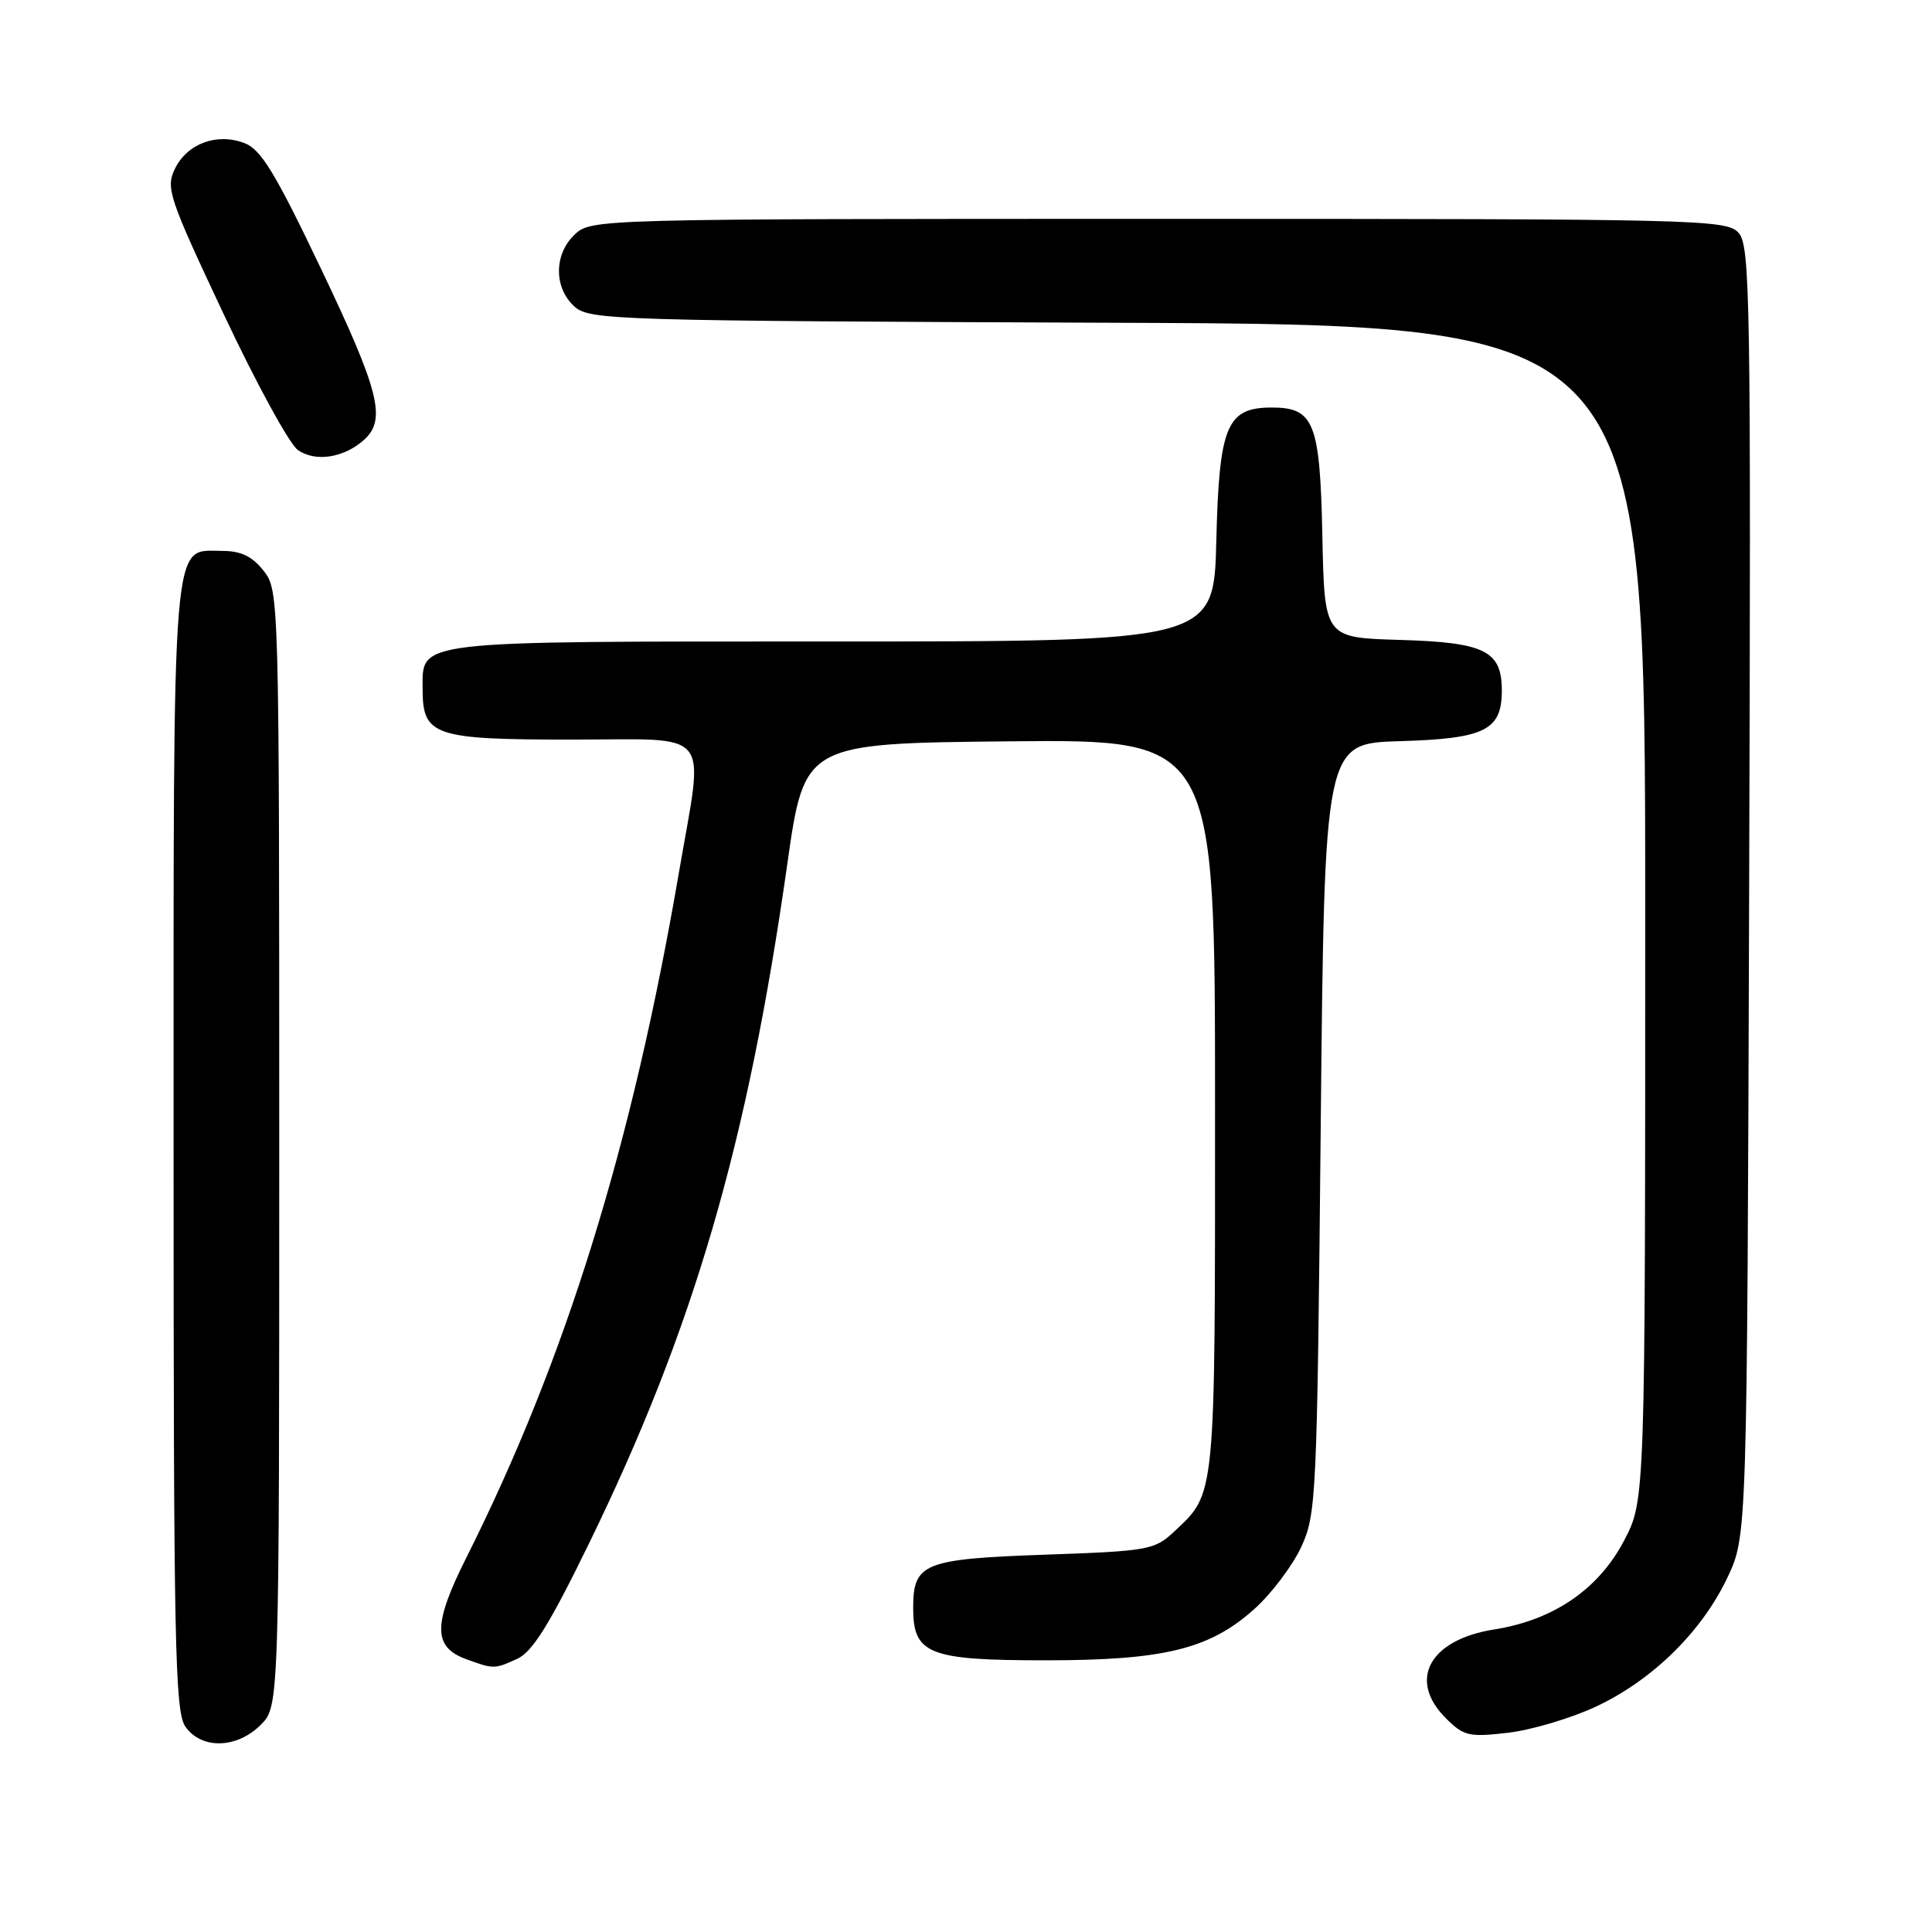 <?xml version="1.0" encoding="UTF-8" standalone="no"?>
<!DOCTYPE svg PUBLIC "-//W3C//DTD SVG 1.1//EN" "http://www.w3.org/Graphics/SVG/1.1/DTD/svg11.dtd" >
<svg xmlns="http://www.w3.org/2000/svg" xmlns:xlink="http://www.w3.org/1999/xlink" version="1.1" viewBox="0 0 256 256">
 <g >
 <path fill="currentColor"
d=" M 34.55 228.55 C 37.00 226.09 37.00 226.09 37.00 152.18 C 37.00 78.92 36.98 78.25 34.93 75.63 C 33.42 73.72 31.93 73.00 29.48 73.00 C 22.68 73.00 23.00 69.08 23.00 152.00 C 23.00 217.86 23.18 226.81 24.56 228.78 C 26.69 231.83 31.37 231.72 34.55 228.55 Z  M 211.50 226.12 C 218.97 222.62 225.52 216.18 228.91 209.00 C 231.50 203.50 231.50 203.50 231.77 118.10 C 232.02 39.36 231.91 32.56 230.37 30.85 C 228.76 29.08 225.43 29.00 153.53 29.00 C 79.28 29.00 78.35 29.02 76.19 31.04 C 73.39 33.64 73.36 38.11 76.10 40.60 C 78.13 42.42 80.98 42.51 148.10 42.77 C 218.00 43.04 218.00 43.04 218.00 120.91 C 218.00 198.77 218.00 198.77 215.21 204.12 C 211.83 210.58 205.86 214.67 197.99 215.91 C 189.40 217.27 186.50 222.60 191.58 227.67 C 193.95 230.04 194.63 230.20 199.83 229.60 C 202.95 229.23 208.20 227.67 211.50 226.12 Z  M 68.54 219.80 C 70.55 218.88 72.82 215.24 78.03 204.55 C 91.92 176.06 99.05 151.64 104.32 114.50 C 106.59 98.50 106.59 98.50 133.79 98.23 C 161.00 97.97 161.00 97.97 161.00 146.53 C 161.00 199.05 161.13 197.75 155.52 203.00 C 152.99 205.37 152.08 205.53 138.57 206.00 C 122.36 206.57 121.00 207.12 121.00 213.07 C 121.00 219.19 123.05 220.00 138.54 220.00 C 154.27 220.00 160.31 218.51 166.22 213.19 C 168.48 211.16 171.26 207.47 172.41 205.00 C 174.42 200.67 174.52 198.57 175.00 149.50 C 175.50 98.50 175.50 98.50 185.46 98.21 C 196.76 97.88 199.00 96.77 199.00 91.50 C 199.00 86.23 196.76 85.12 185.46 84.79 C 175.50 84.50 175.50 84.50 175.22 71.05 C 174.91 55.96 174.13 54.00 168.50 54.00 C 162.55 54.00 161.54 56.42 161.17 71.60 C 160.85 85.00 160.85 85.00 110.25 85.00 C 54.30 85.00 56.00 84.80 56.00 91.33 C 56.00 97.49 57.49 98.00 75.65 98.00 C 94.75 98.00 93.29 96.21 89.96 115.62 C 83.74 151.86 74.95 180.17 61.80 206.38 C 57.36 215.22 57.35 218.23 61.75 219.84 C 65.43 221.18 65.51 221.18 68.54 219.80 Z  M 48.25 58.27 C 51.22 55.59 50.27 51.81 42.54 35.62 C 36.46 22.88 34.58 19.79 32.39 18.96 C 28.73 17.57 24.81 19.02 23.18 22.36 C 21.94 24.90 22.36 26.16 29.64 41.63 C 33.92 50.73 38.34 58.83 39.46 59.62 C 41.77 61.26 45.58 60.68 48.25 58.27 Z "/>
</g>
</svg>